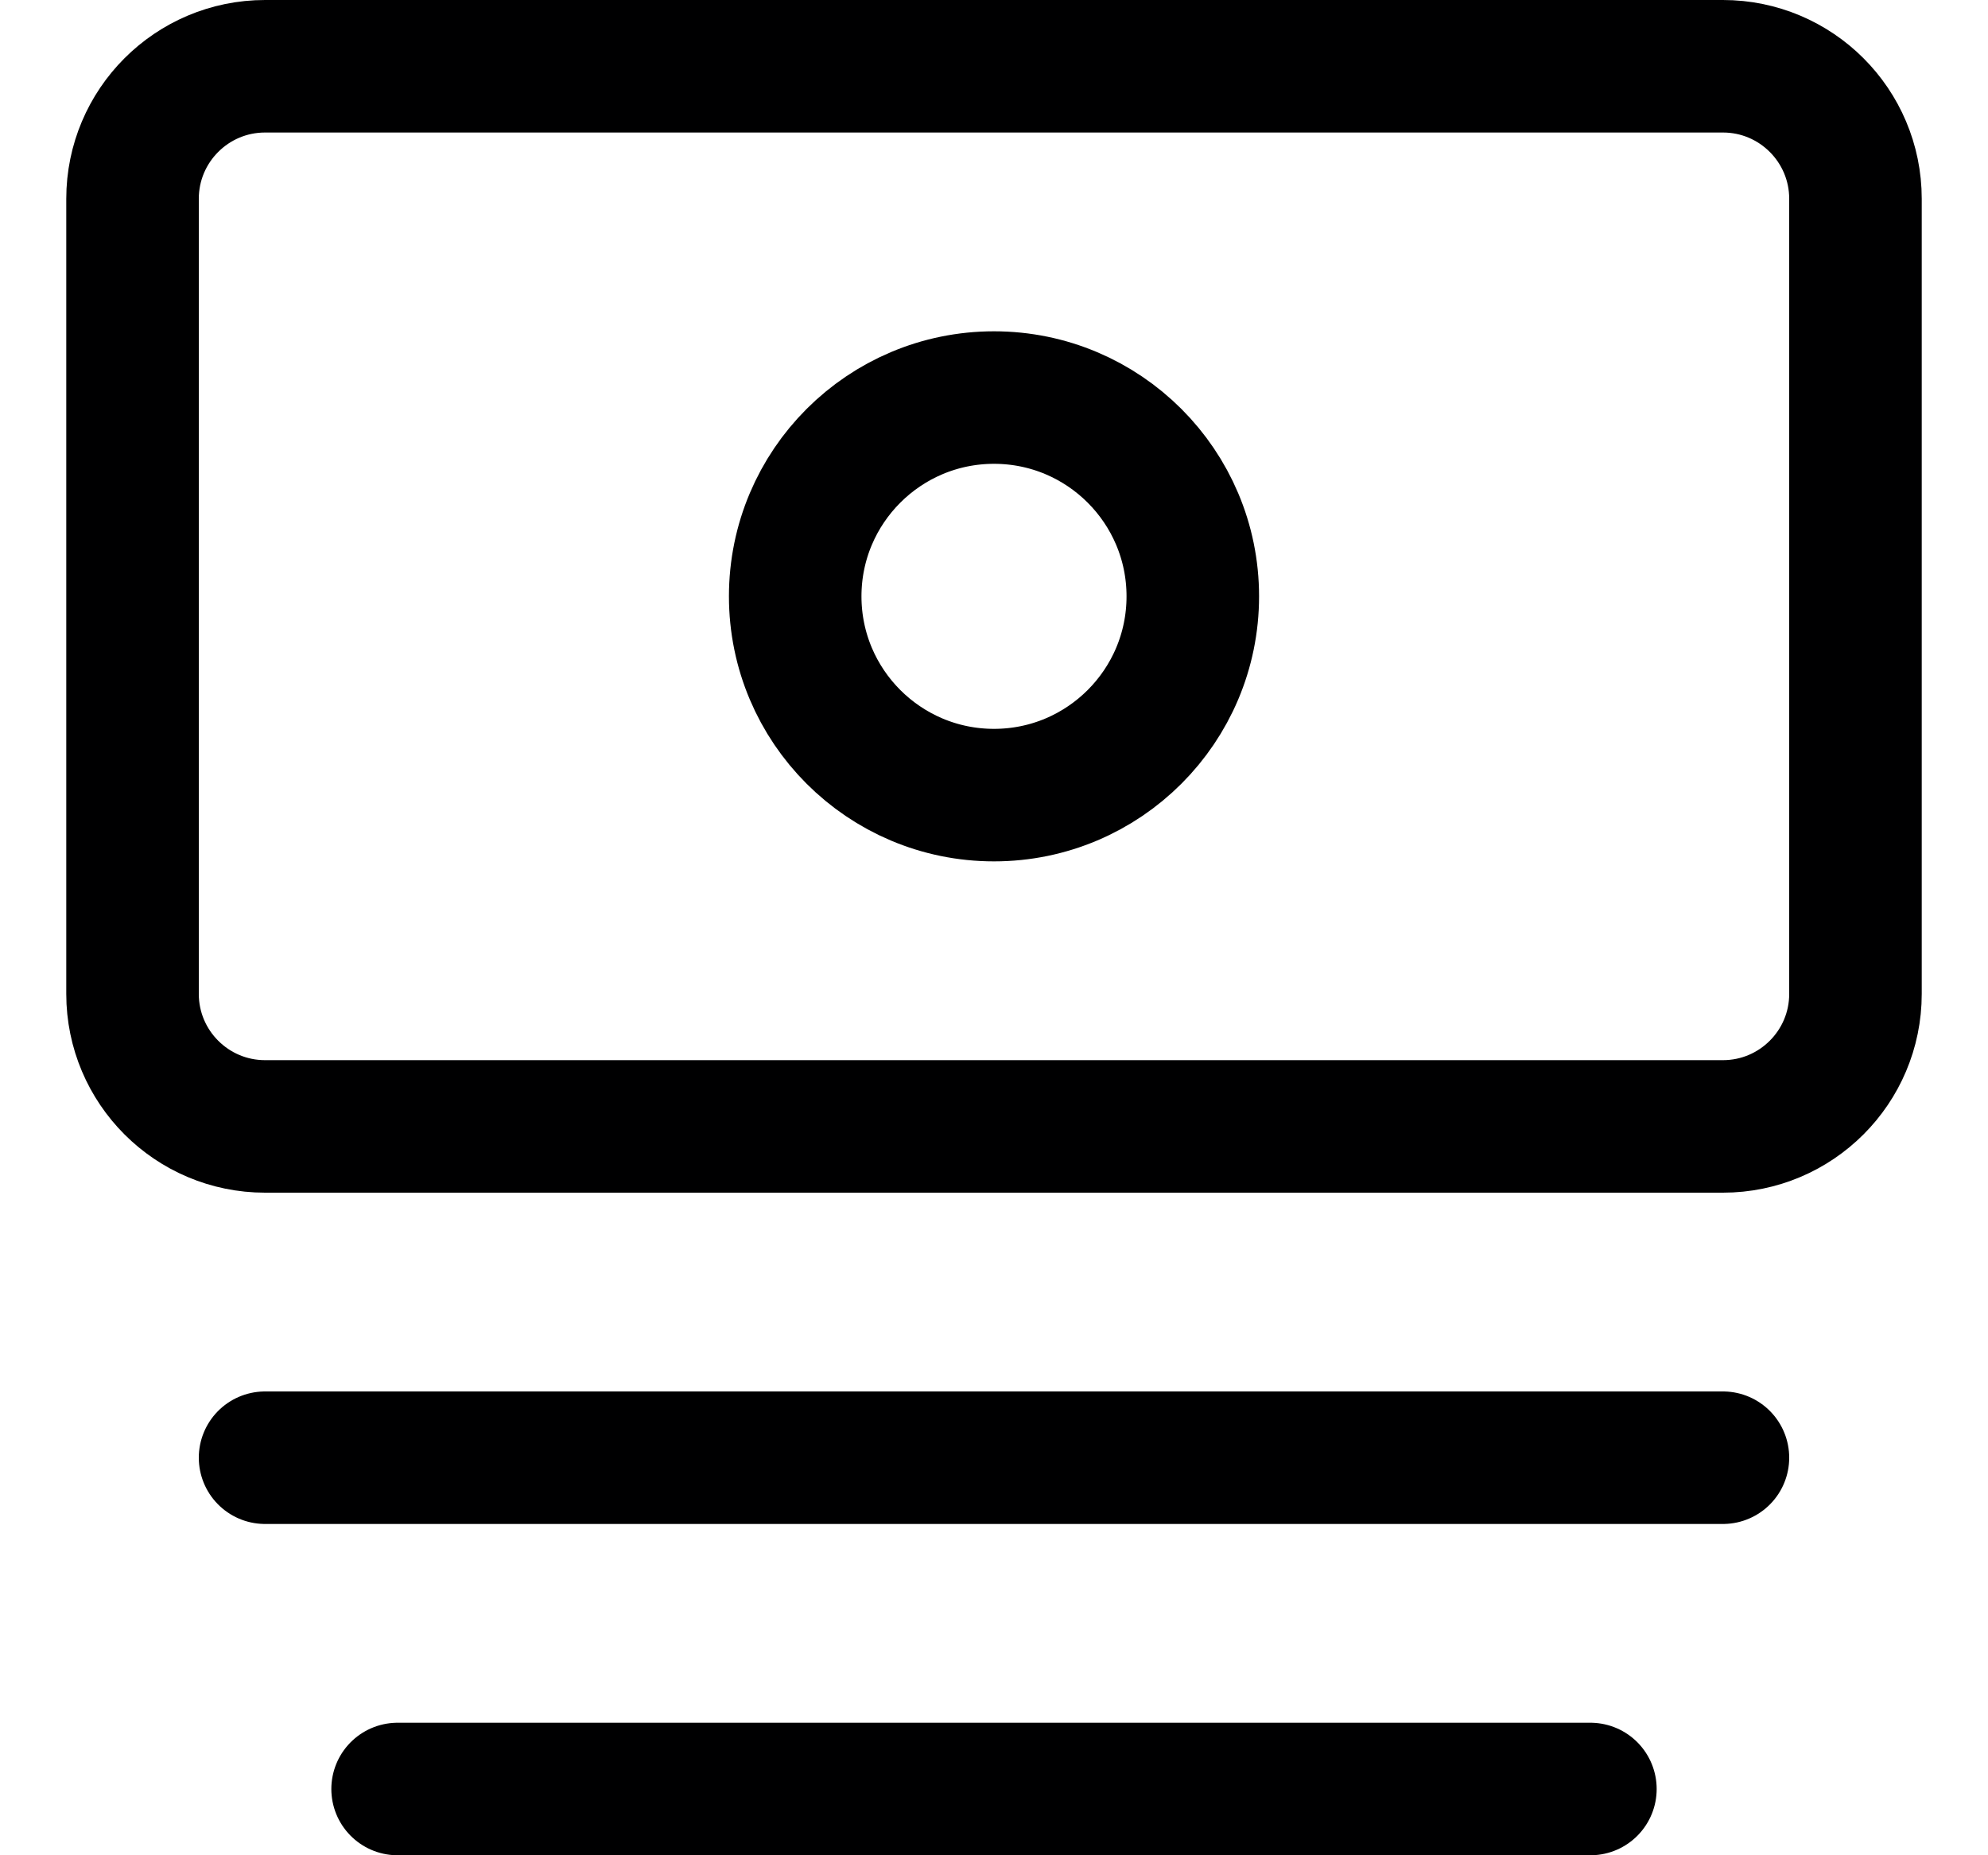 <svg width="15" height="14" viewBox="0 0 15 14" fill="none" xmlns="http://www.w3.org/2000/svg">
<g clip-path="url(#clip0_6_4315)">
<path d="M13 0.5H2C1.448 0.5 1 0.948 1 1.5V7.5C1 8.052 1.448 8.5 2 8.5H13C13.552 8.5 14 8.052 14 7.5V1.5C14 0.948 13.552 0.5 13 0.5Z" stroke="#000001" stroke-linecap="round" stroke-linejoin="round"/>
<path d="M7.5 6C8.328 6 9 5.328 9 4.5C9 3.672 8.328 3 7.5 3C6.672 3 6 3.672 6 4.5C6 5.328 6.672 6 7.5 6Z" stroke="#000001" stroke-linecap="round" stroke-linejoin="round"/>
<path d="M2 11H13" stroke="#000001" stroke-linecap="round" stroke-linejoin="round"/>
<path d="M3 13.5H12" stroke="#000001" stroke-linecap="round" stroke-linejoin="round"/>
</g>
<defs>
<clipPath id="clip0_6_4315">
<rect width="14" height="14" fill="white" transform="translate(0.5)"/>
</clipPath>
</defs>
</svg>
